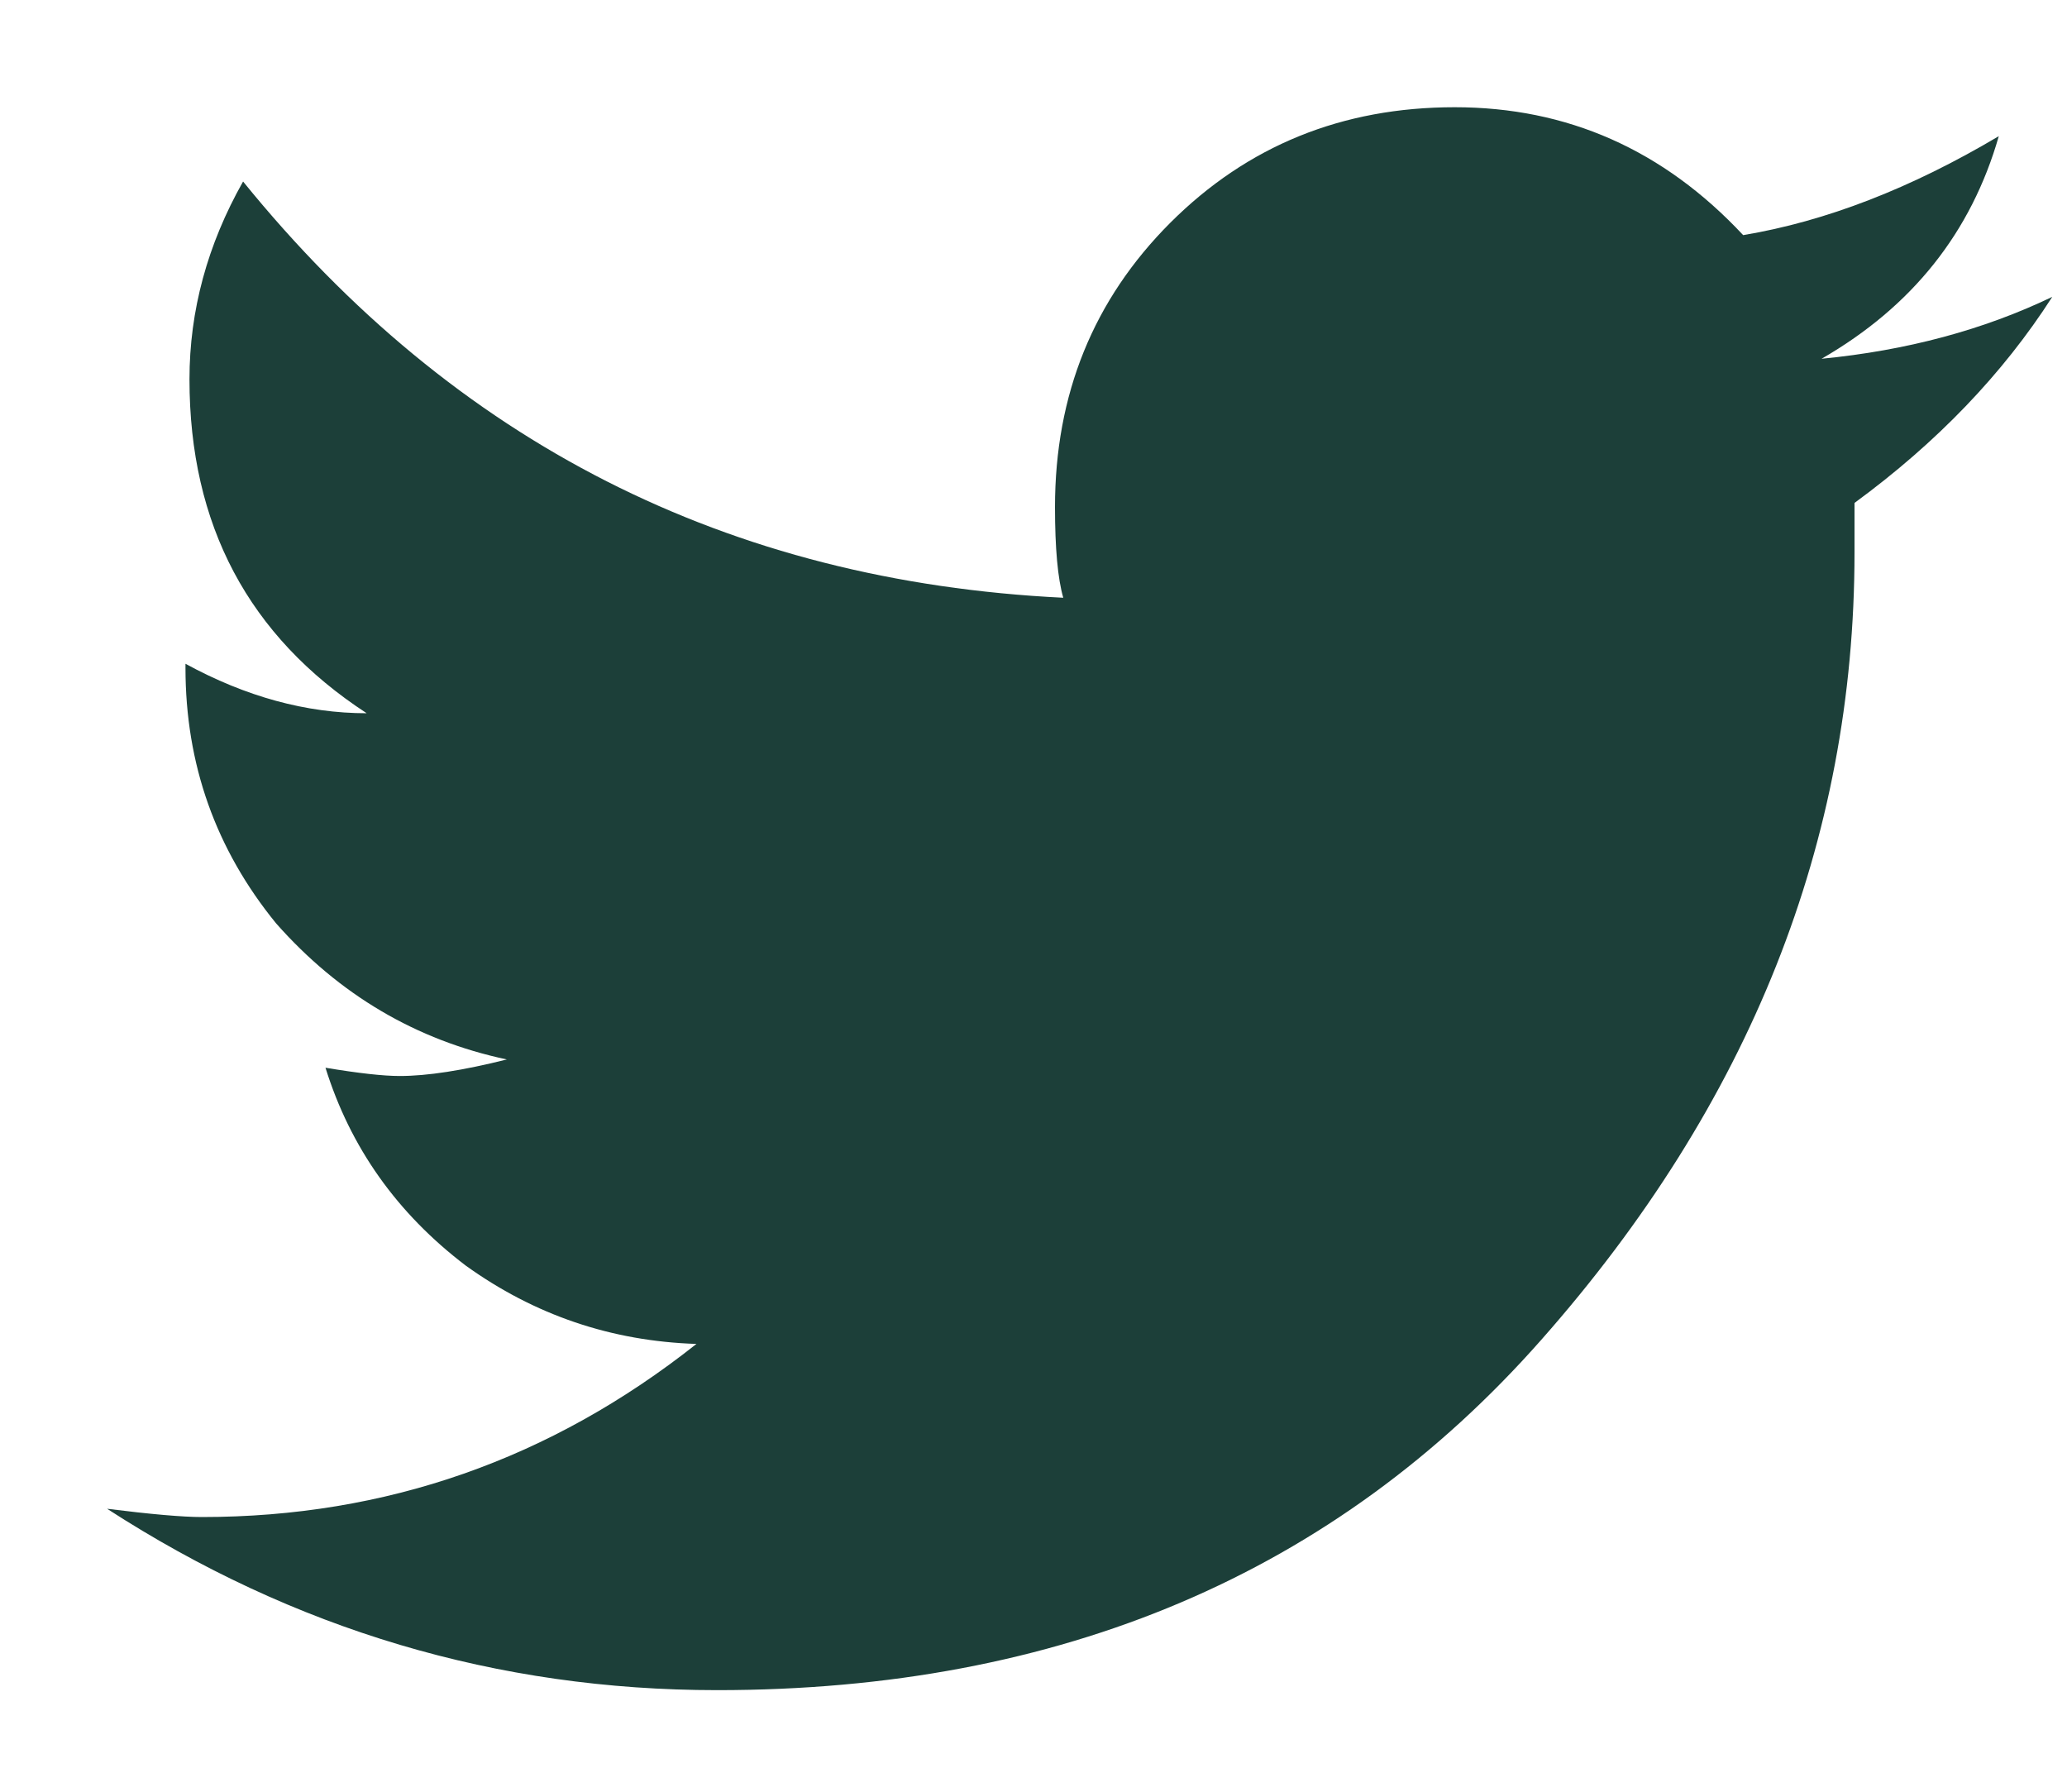 <svg width="15" height="13" viewBox="0 0 15 13" fill="none" xmlns="http://www.w3.org/2000/svg">
<path d="M14.893 2.154C14.535 2.712 14.056 3.211 13.458 3.649V4.008C13.458 6.102 12.7 8.006 11.185 9.721C9.69 11.415 7.696 12.263 5.204 12.263C3.609 12.263 2.133 11.824 0.777 10.947C1.096 10.987 1.326 11.007 1.465 11.007C2.801 11.007 3.997 10.588 5.054 9.751C4.436 9.731 3.878 9.541 3.379 9.182C2.881 8.803 2.542 8.325 2.362 7.747C2.602 7.787 2.781 7.807 2.901 7.807C3.1 7.807 3.359 7.767 3.678 7.687C3.02 7.547 2.462 7.218 2.004 6.7C1.565 6.162 1.346 5.544 1.346 4.846V4.816C1.784 5.055 2.223 5.175 2.661 5.175C1.804 4.616 1.375 3.809 1.375 2.752C1.375 2.254 1.505 1.775 1.764 1.317C3.3 3.211 5.283 4.218 7.716 4.337C7.676 4.198 7.656 3.978 7.656 3.679C7.656 2.862 7.935 2.174 8.493 1.616C9.052 1.058 9.739 0.778 10.557 0.778C11.374 0.778 12.072 1.087 12.65 1.706C13.249 1.606 13.867 1.367 14.505 0.988C14.305 1.686 13.877 2.224 13.219 2.603C13.837 2.543 14.395 2.393 14.893 2.154Z" fill="#1C3F39"/>
</svg>
